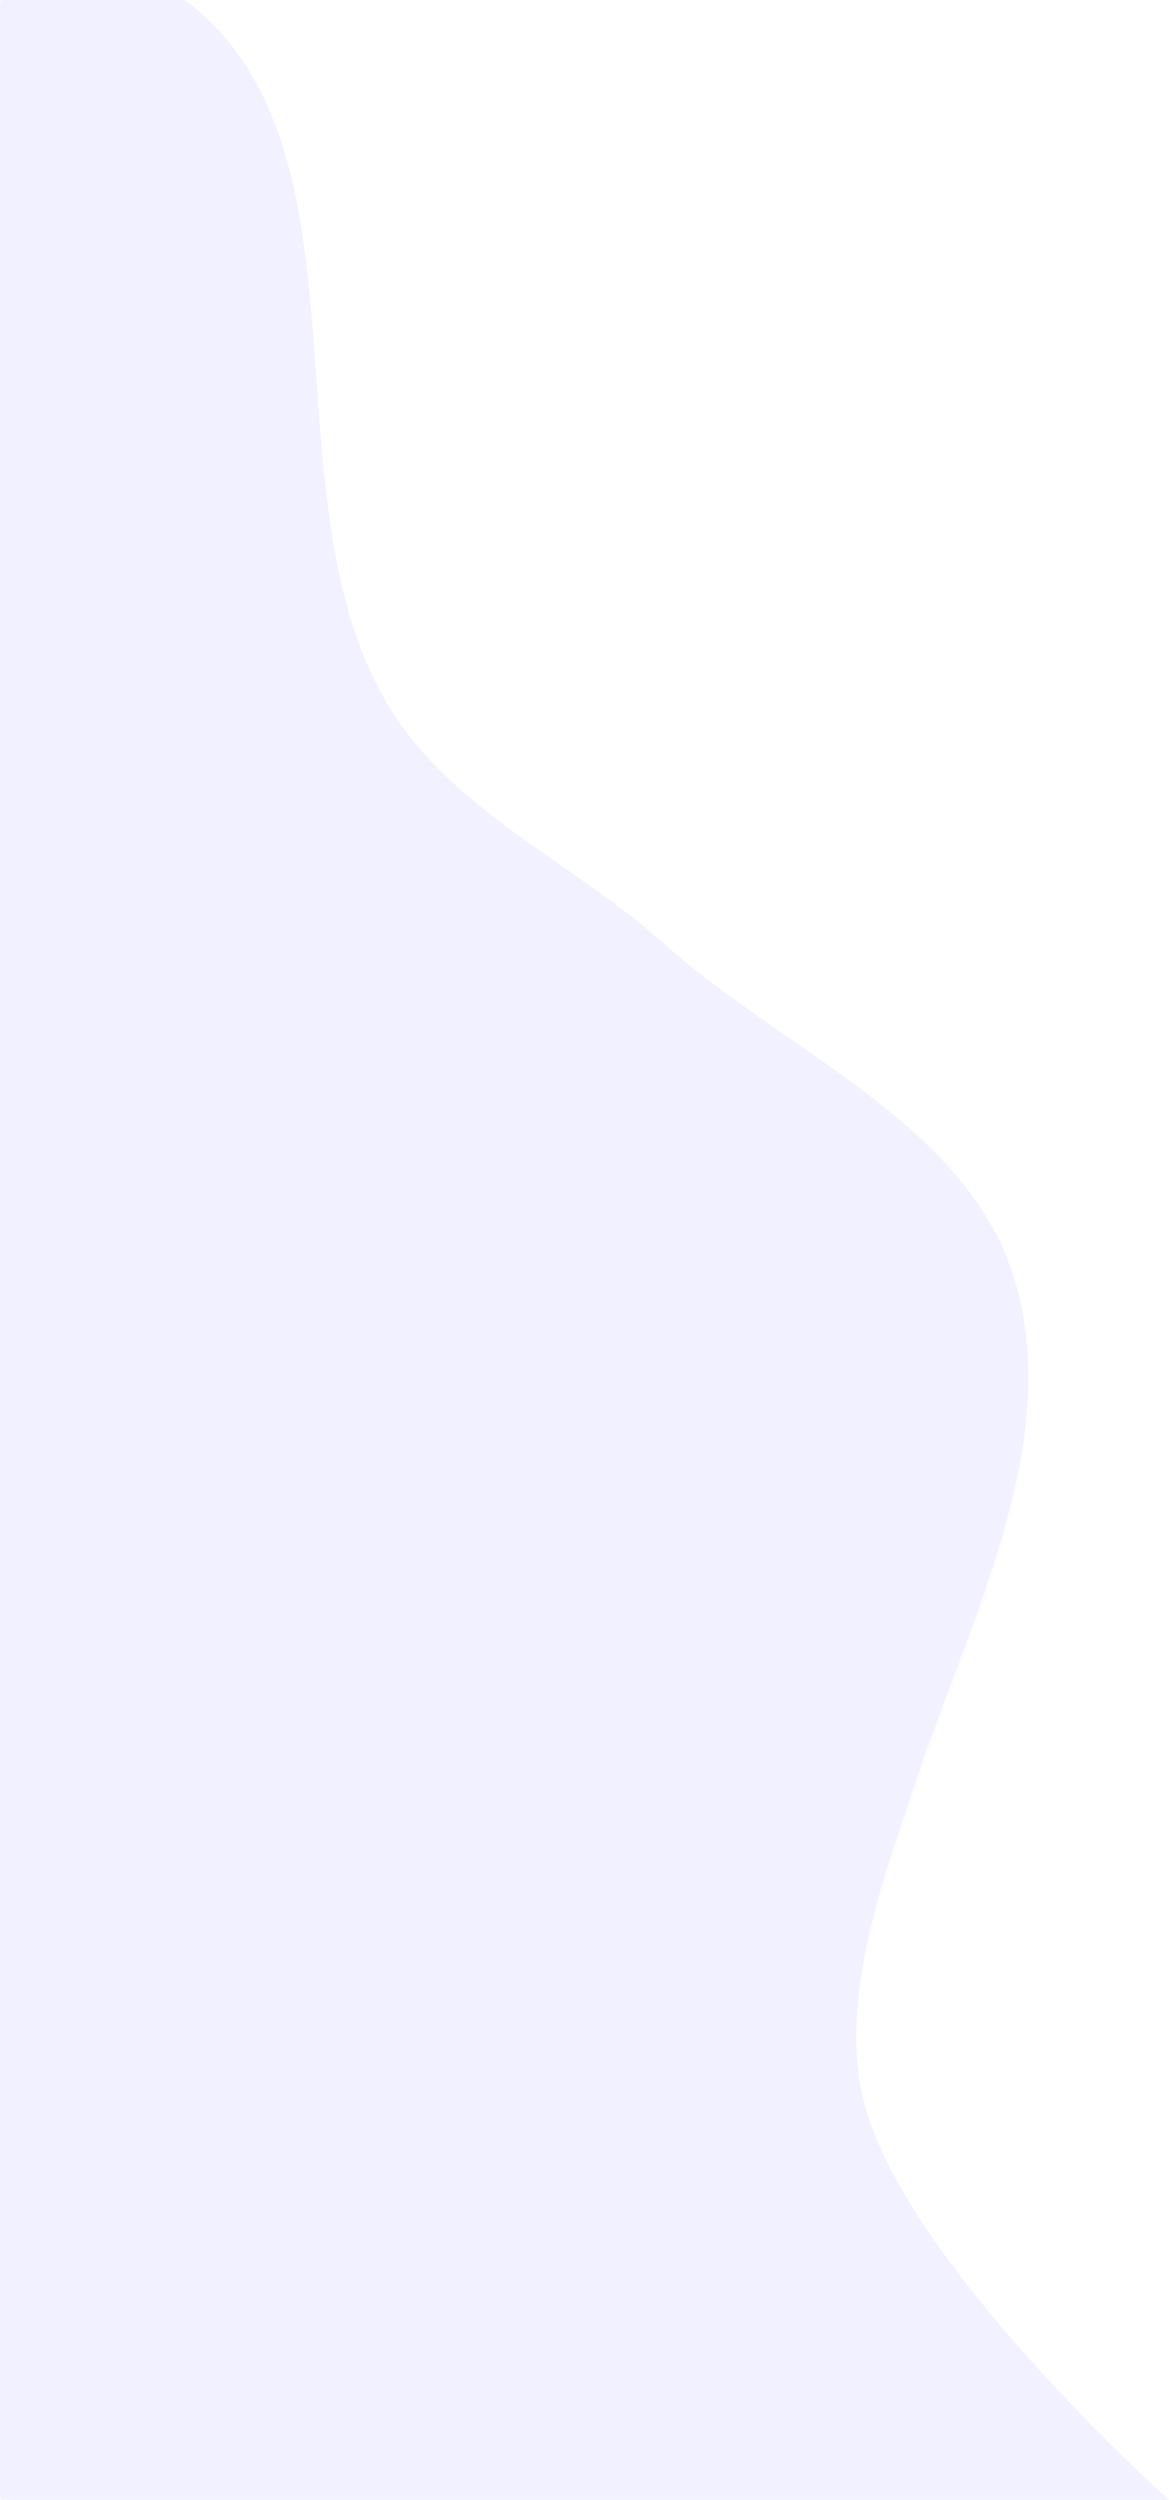 <?xml version="1.0" encoding="UTF-8"?>
<svg width="640" height="1368" version="1.1" viewBox="0 0 169.33 361.95" xmlns="http://www.w3.org/2000/svg">
 <defs>
  <filter id="filter8628" x="-.17" y="-.079" width="1.34" height="1.158" color-interpolation-filters="sRGB">
   <feGaussianBlur stdDeviation="12.007"/>
  </filter>
  <clipPath id="clipPath8644">
   <rect x=".009" y=".011" width="197.96" height="361.93" ry=".362" stroke="#000" stroke-width=".286"/>
  </clipPath>
  <clipPath id="clipPath8648">
   <rect x=".009" y=".011" width="197.96" height="361.93" ry=".362" stroke="#000" stroke-width=".286"/>
  </clipPath>
 </defs>
 <g>
  <path d="m-0.002 1.192s19.644-5.355 26.791 0c28.742 21.538 10.695 73.29 30.254 103.41 9.334 14.376 26.449 21.824 39.208 33.269 17.258 15.481 43.376 25.781 50.476 47.852 7.63 23.717-6.208 49.767-14.084 73.404-4.274 12.827-11.346 31.144-7.532 46.312 5.909 23.501 44.221 57.7 44.221 57.7h-169.33z" clip-path="url(#clipPath8648)" filter="url(#filter8628)" opacity=".1" style="mix-blend-mode:normal"/>
  <path d="m-0.002 0.003s19.644-5.355 26.791 0c28.742 21.538 10.695 73.29 30.254 103.41 9.334 14.376 26.449 21.824 39.208 33.269 17.258 15.481 43.376 25.781 50.476 47.852 7.63 23.717-6.208 49.767-14.084 73.404-4.274 12.827-11.346 31.144-7.532 46.312 5.909 23.501 44.221 57.7 44.221 57.7h-169.33z" clip-path="url(#clipPath8644)" fill="#f2f1ff" style="mix-blend-mode:normal"/>
 </g>
</svg>
